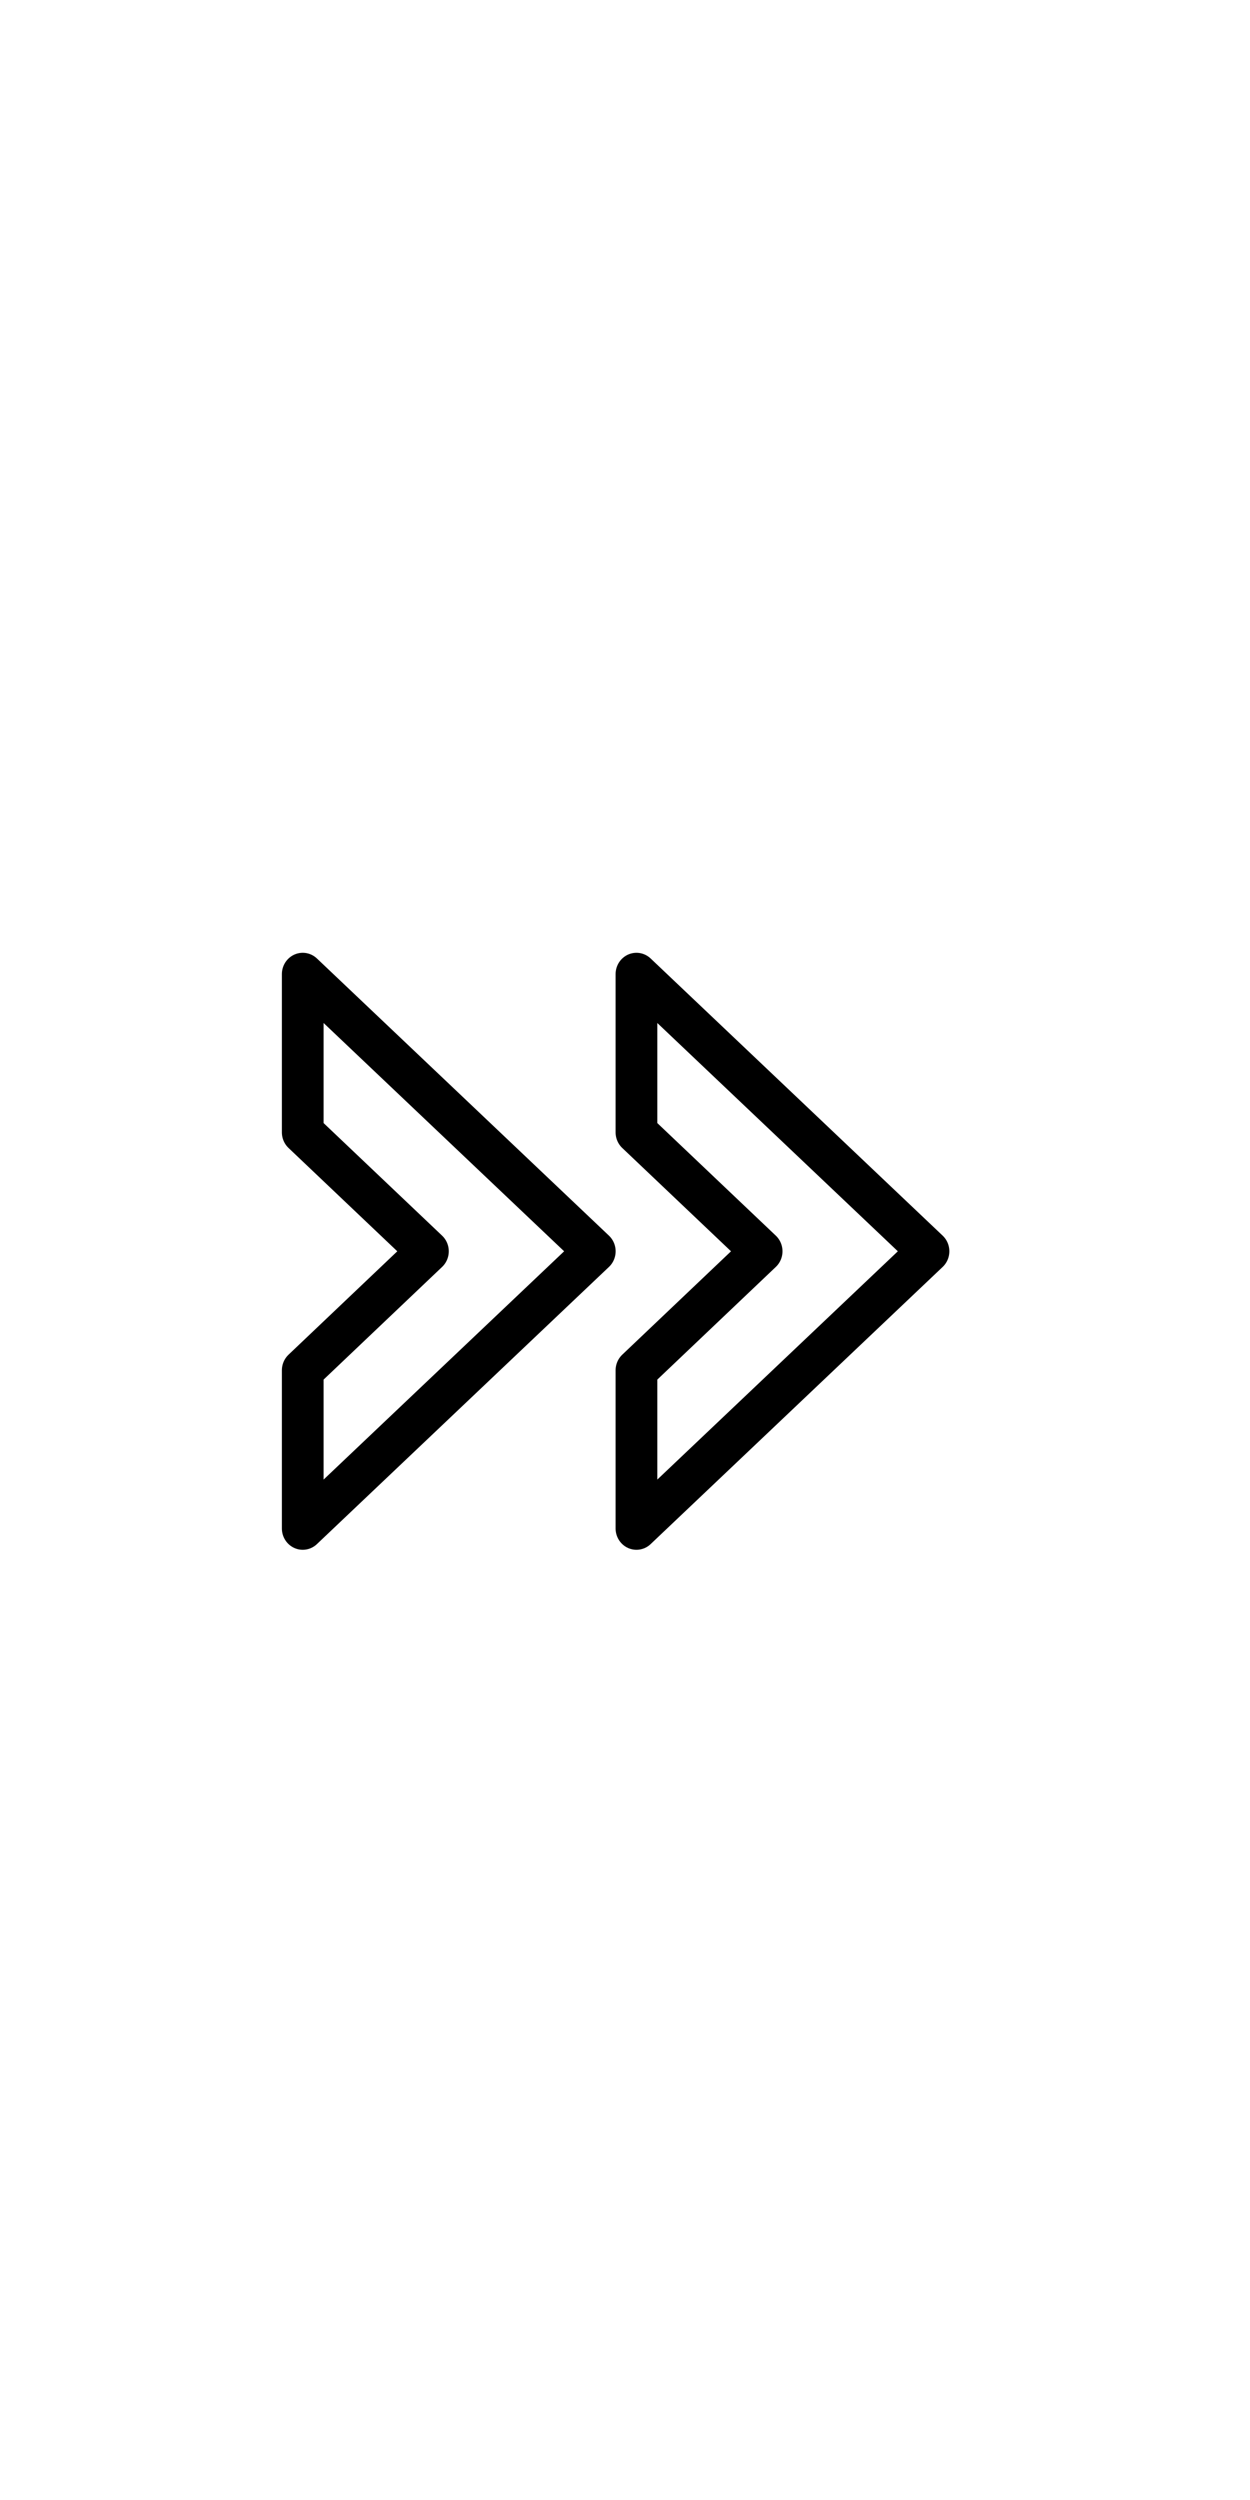 <svg xmlns="http://www.w3.org/2000/svg" xmlns:xlink="http://www.w3.org/1999/xlink" width="70" zoomAndPan="magnify" viewBox="0 0 52.5 105" height="140" preserveAspectRatio="xMidYMid meet" version="1.0"><defs><clipPath id="e6cc5ba758"><path d="M 25 40.02 L 39.969 40.02 L 39.969 65.281 L 25 65.281 Z M 25 40.02 " clip-rule="nonzero"/></clipPath><clipPath id="50467d44ee"><path d="M 11.738 40.02 L 26 40.02 L 26 65.281 L 11.738 65.281 Z M 11.738 40.02 " clip-rule="nonzero"/></clipPath></defs><g clip-path="url(#e6cc5ba758)"><path stroke-linecap="round" transform="matrix(1.752, 0, 0, 1.791, 11.839, 38.228)" fill="none" stroke-linejoin="round" d="M 8.5 10.79 L 11.501 7.999 L 8.5 5.21 L 8.5 1.499 L 15.501 7.999 L 8.5 14.499 Z M 8.5 10.79 " stroke="#000000" stroke-width="1" stroke-opacity="1" stroke-miterlimit="10"/></g><g clip-path="url(#50467d44ee)"><path stroke-linecap="round" transform="matrix(1.752, 0, 0, 1.791, 11.839, 38.228)" fill="none" stroke-linejoin="round" d="M 0.5 10.79 L 3.501 7.999 L 0.5 5.21 L 0.5 1.499 L 7.501 7.999 L 0.5 14.499 Z M 0.5 10.79 " stroke="#000000" stroke-width="1" stroke-opacity="1" stroke-miterlimit="10"/></g></svg>